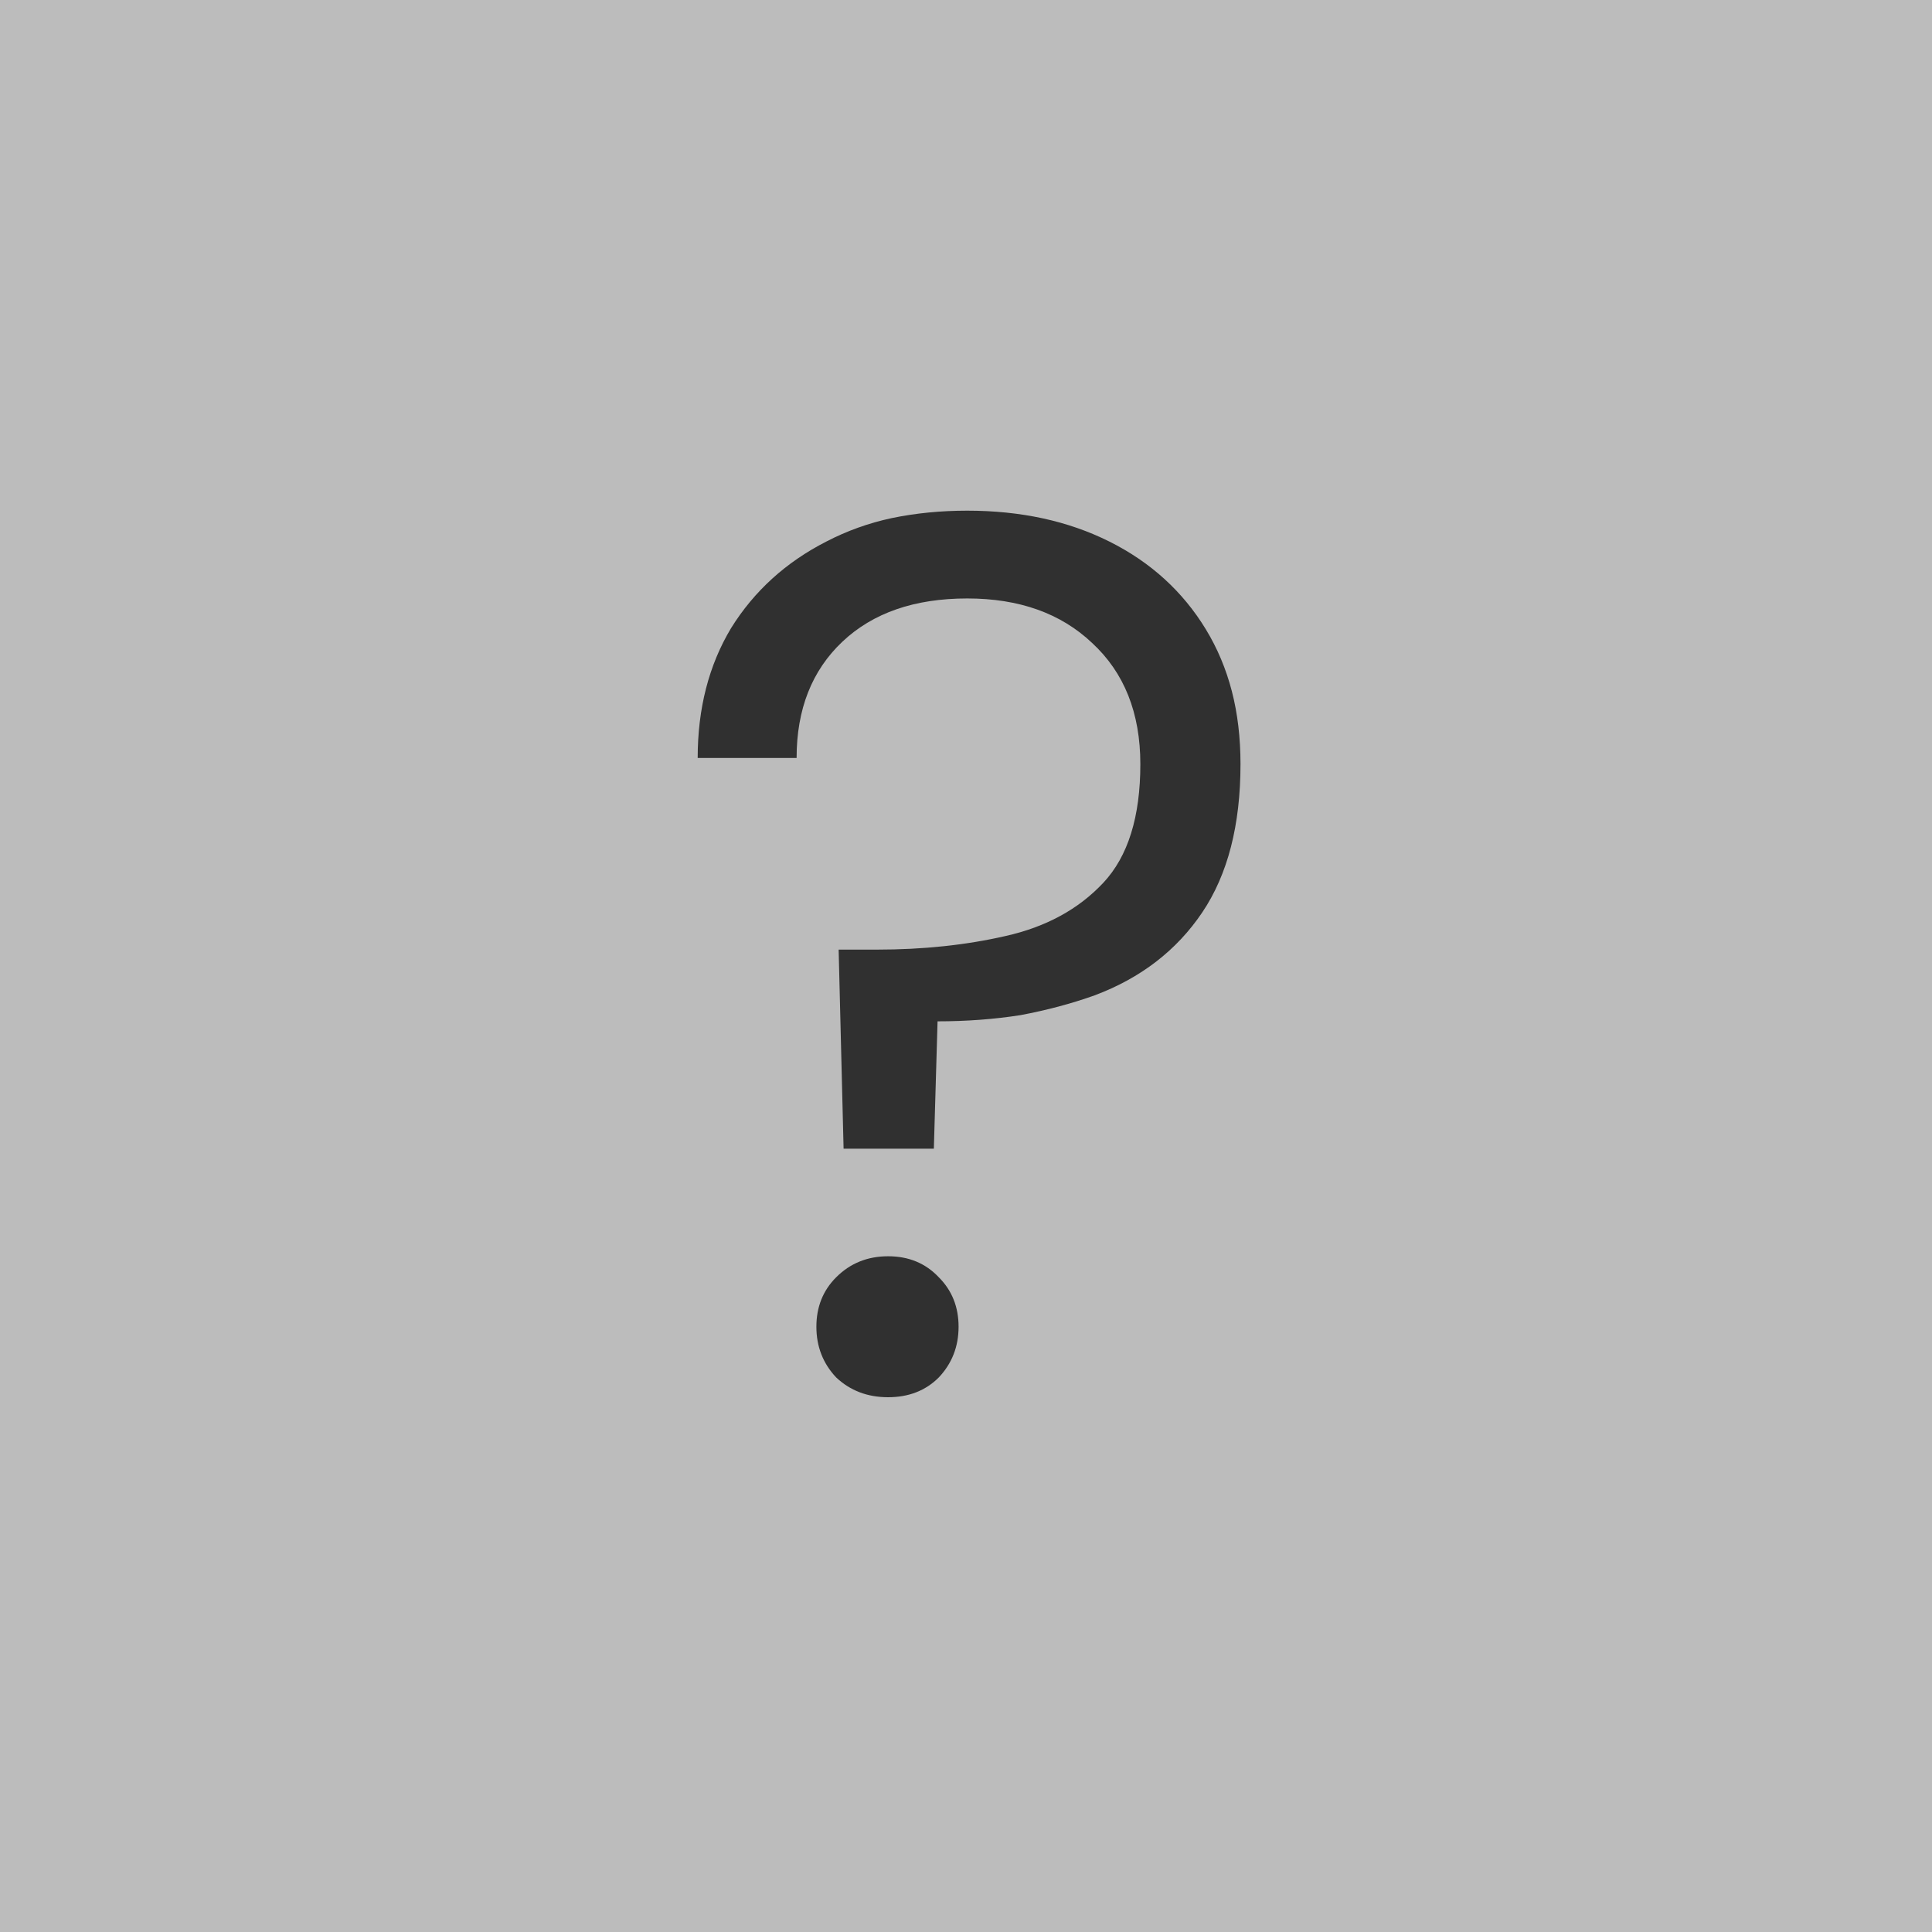 <svg width="100" height="100" viewBox="0 0 100 100" fill="none" xmlns="http://www.w3.org/2000/svg">
<rect width="100" height="100" fill="#BCBCBC"/>
<path d="M43.664 59.456L43.408 49.152H45.392C47.781 49.152 50 48.917 52.048 48.448C54.139 47.979 55.824 47.061 57.104 45.696C58.384 44.331 59.024 42.283 59.024 39.552C59.024 36.907 58.192 34.816 56.528 33.28C54.907 31.744 52.752 30.976 50.064 30.976C47.333 30.976 45.179 31.723 43.6 33.216C42.021 34.709 41.232 36.715 41.232 39.232H36.112C36.112 36.672 36.688 34.432 37.84 32.512C39.035 30.592 40.677 29.099 42.768 28.032C43.835 27.477 44.965 27.072 46.16 26.816C47.397 26.56 48.699 26.432 50.064 26.432C52.837 26.432 55.291 26.965 57.424 28.032C59.557 29.099 61.221 30.613 62.416 32.576C63.013 33.557 63.461 34.624 63.76 35.776C64.059 36.928 64.208 38.187 64.208 39.552C64.208 42.709 63.547 45.269 62.224 47.232C60.901 49.195 59.045 50.624 56.656 51.52C55.461 51.947 54.181 52.288 52.816 52.544C51.451 52.757 50.021 52.864 48.528 52.864L48.336 59.456H43.664ZM45.968 72.32C44.901 72.32 44.005 71.979 43.28 71.296C42.597 70.571 42.256 69.696 42.256 68.672C42.256 67.648 42.597 66.795 43.28 66.112C44.005 65.387 44.901 65.024 45.968 65.024C47.035 65.024 47.909 65.387 48.592 66.112C49.275 66.795 49.616 67.648 49.616 68.672C49.616 69.696 49.275 70.571 48.592 71.296C47.909 71.979 47.035 72.32 45.968 72.32Z" fill="#303030"/>
</svg>
